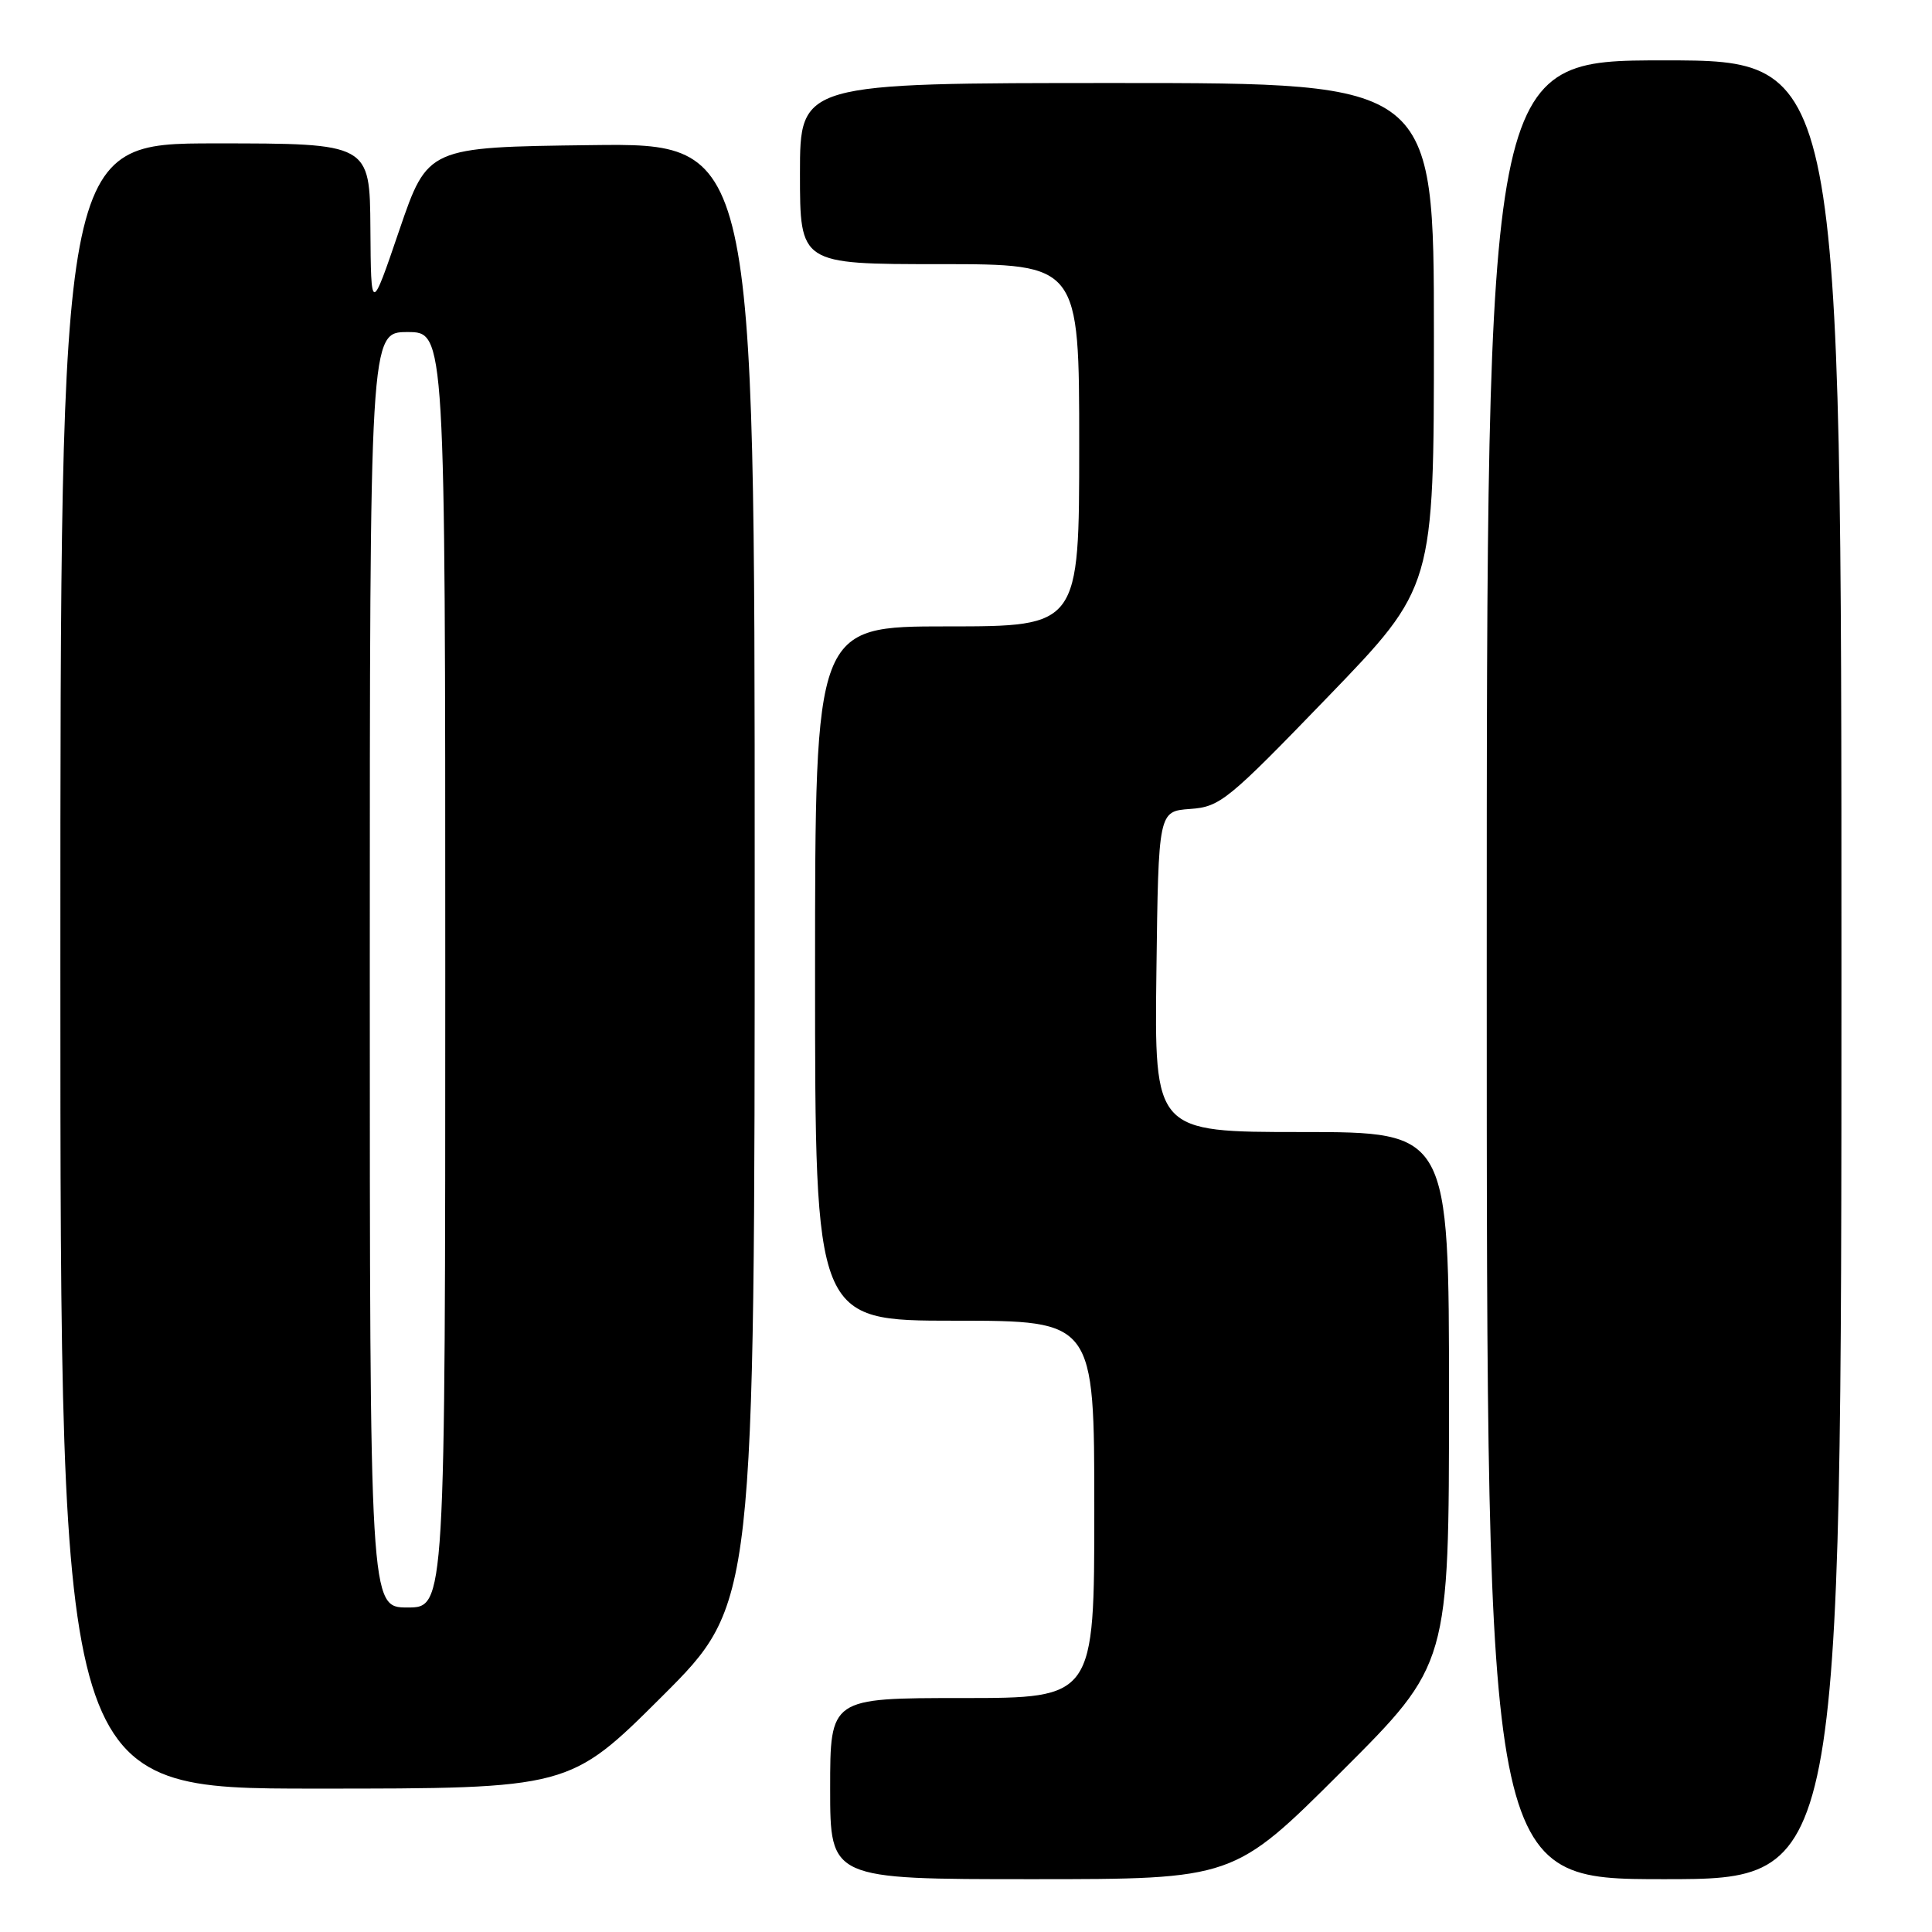 <?xml version="1.0" encoding="UTF-8" standalone="no"?>
<!DOCTYPE svg PUBLIC "-//W3C//DTD SVG 1.1//EN" "http://www.w3.org/Graphics/SVG/1.1/DTD/svg11.dtd" >
<svg xmlns="http://www.w3.org/2000/svg" xmlns:xlink="http://www.w3.org/1999/xlink" version="1.1" viewBox="0 0 256 256">
 <g >
 <path fill="currentColor"
d=" M 177.74 234.76 C 192.00 220.53 192.00 220.53 192.00 185.26 C 192.00 150.00 192.00 150.00 172.48 150.00 C 152.96 150.00 152.96 150.00 153.23 128.75 C 153.50 107.50 153.50 107.50 157.70 107.19 C 161.67 106.91 162.67 106.09 175.95 92.34 C 190.00 77.79 190.00 77.79 190.00 44.40 C 190.00 11.00 190.00 11.00 148.00 11.00 C 106.00 11.00 106.00 11.00 106.00 23.00 C 106.00 35.00 106.00 35.00 124.50 35.00 C 143.00 35.00 143.00 35.00 143.00 59.00 C 143.00 83.00 143.00 83.00 125.50 83.00 C 108.00 83.00 108.00 83.00 108.00 129.00 C 108.00 175.00 108.00 175.00 126.50 175.00 C 145.00 175.00 145.00 175.00 145.00 200.00 C 145.00 225.00 145.00 225.00 127.50 225.00 C 110.00 225.00 110.00 225.00 110.00 237.00 C 110.00 249.00 110.00 249.00 136.74 249.00 C 163.47 249.00 163.47 249.00 177.74 234.76 Z  M 244.00 128.50 C 244.00 8.00 244.00 8.00 220.50 8.00 C 197.00 8.00 197.00 8.00 197.00 128.50 C 197.00 249.00 197.00 249.00 220.50 249.00 C 244.00 249.00 244.00 249.00 244.00 128.50 Z  M 87.74 224.77 C 100.00 212.53 100.00 212.53 100.00 115.75 C 100.00 18.96 100.00 18.96 78.33 19.23 C 56.67 19.50 56.67 19.50 52.91 30.50 C 49.16 41.50 49.16 41.50 49.08 30.25 C 49.00 19.00 49.00 19.00 28.50 19.00 C 8.00 19.00 8.00 19.00 8.00 128.00 C 8.00 237.00 8.00 237.00 41.74 237.00 C 75.47 237.00 75.47 237.00 87.74 224.77 Z  M 49.00 128.50 C 49.00 44.00 49.00 44.00 54.00 44.00 C 59.00 44.00 59.00 44.00 59.00 128.50 C 59.00 213.00 59.00 213.00 54.00 213.00 C 49.00 213.00 49.00 213.00 49.00 128.50 Z "/>
</g>
</svg>